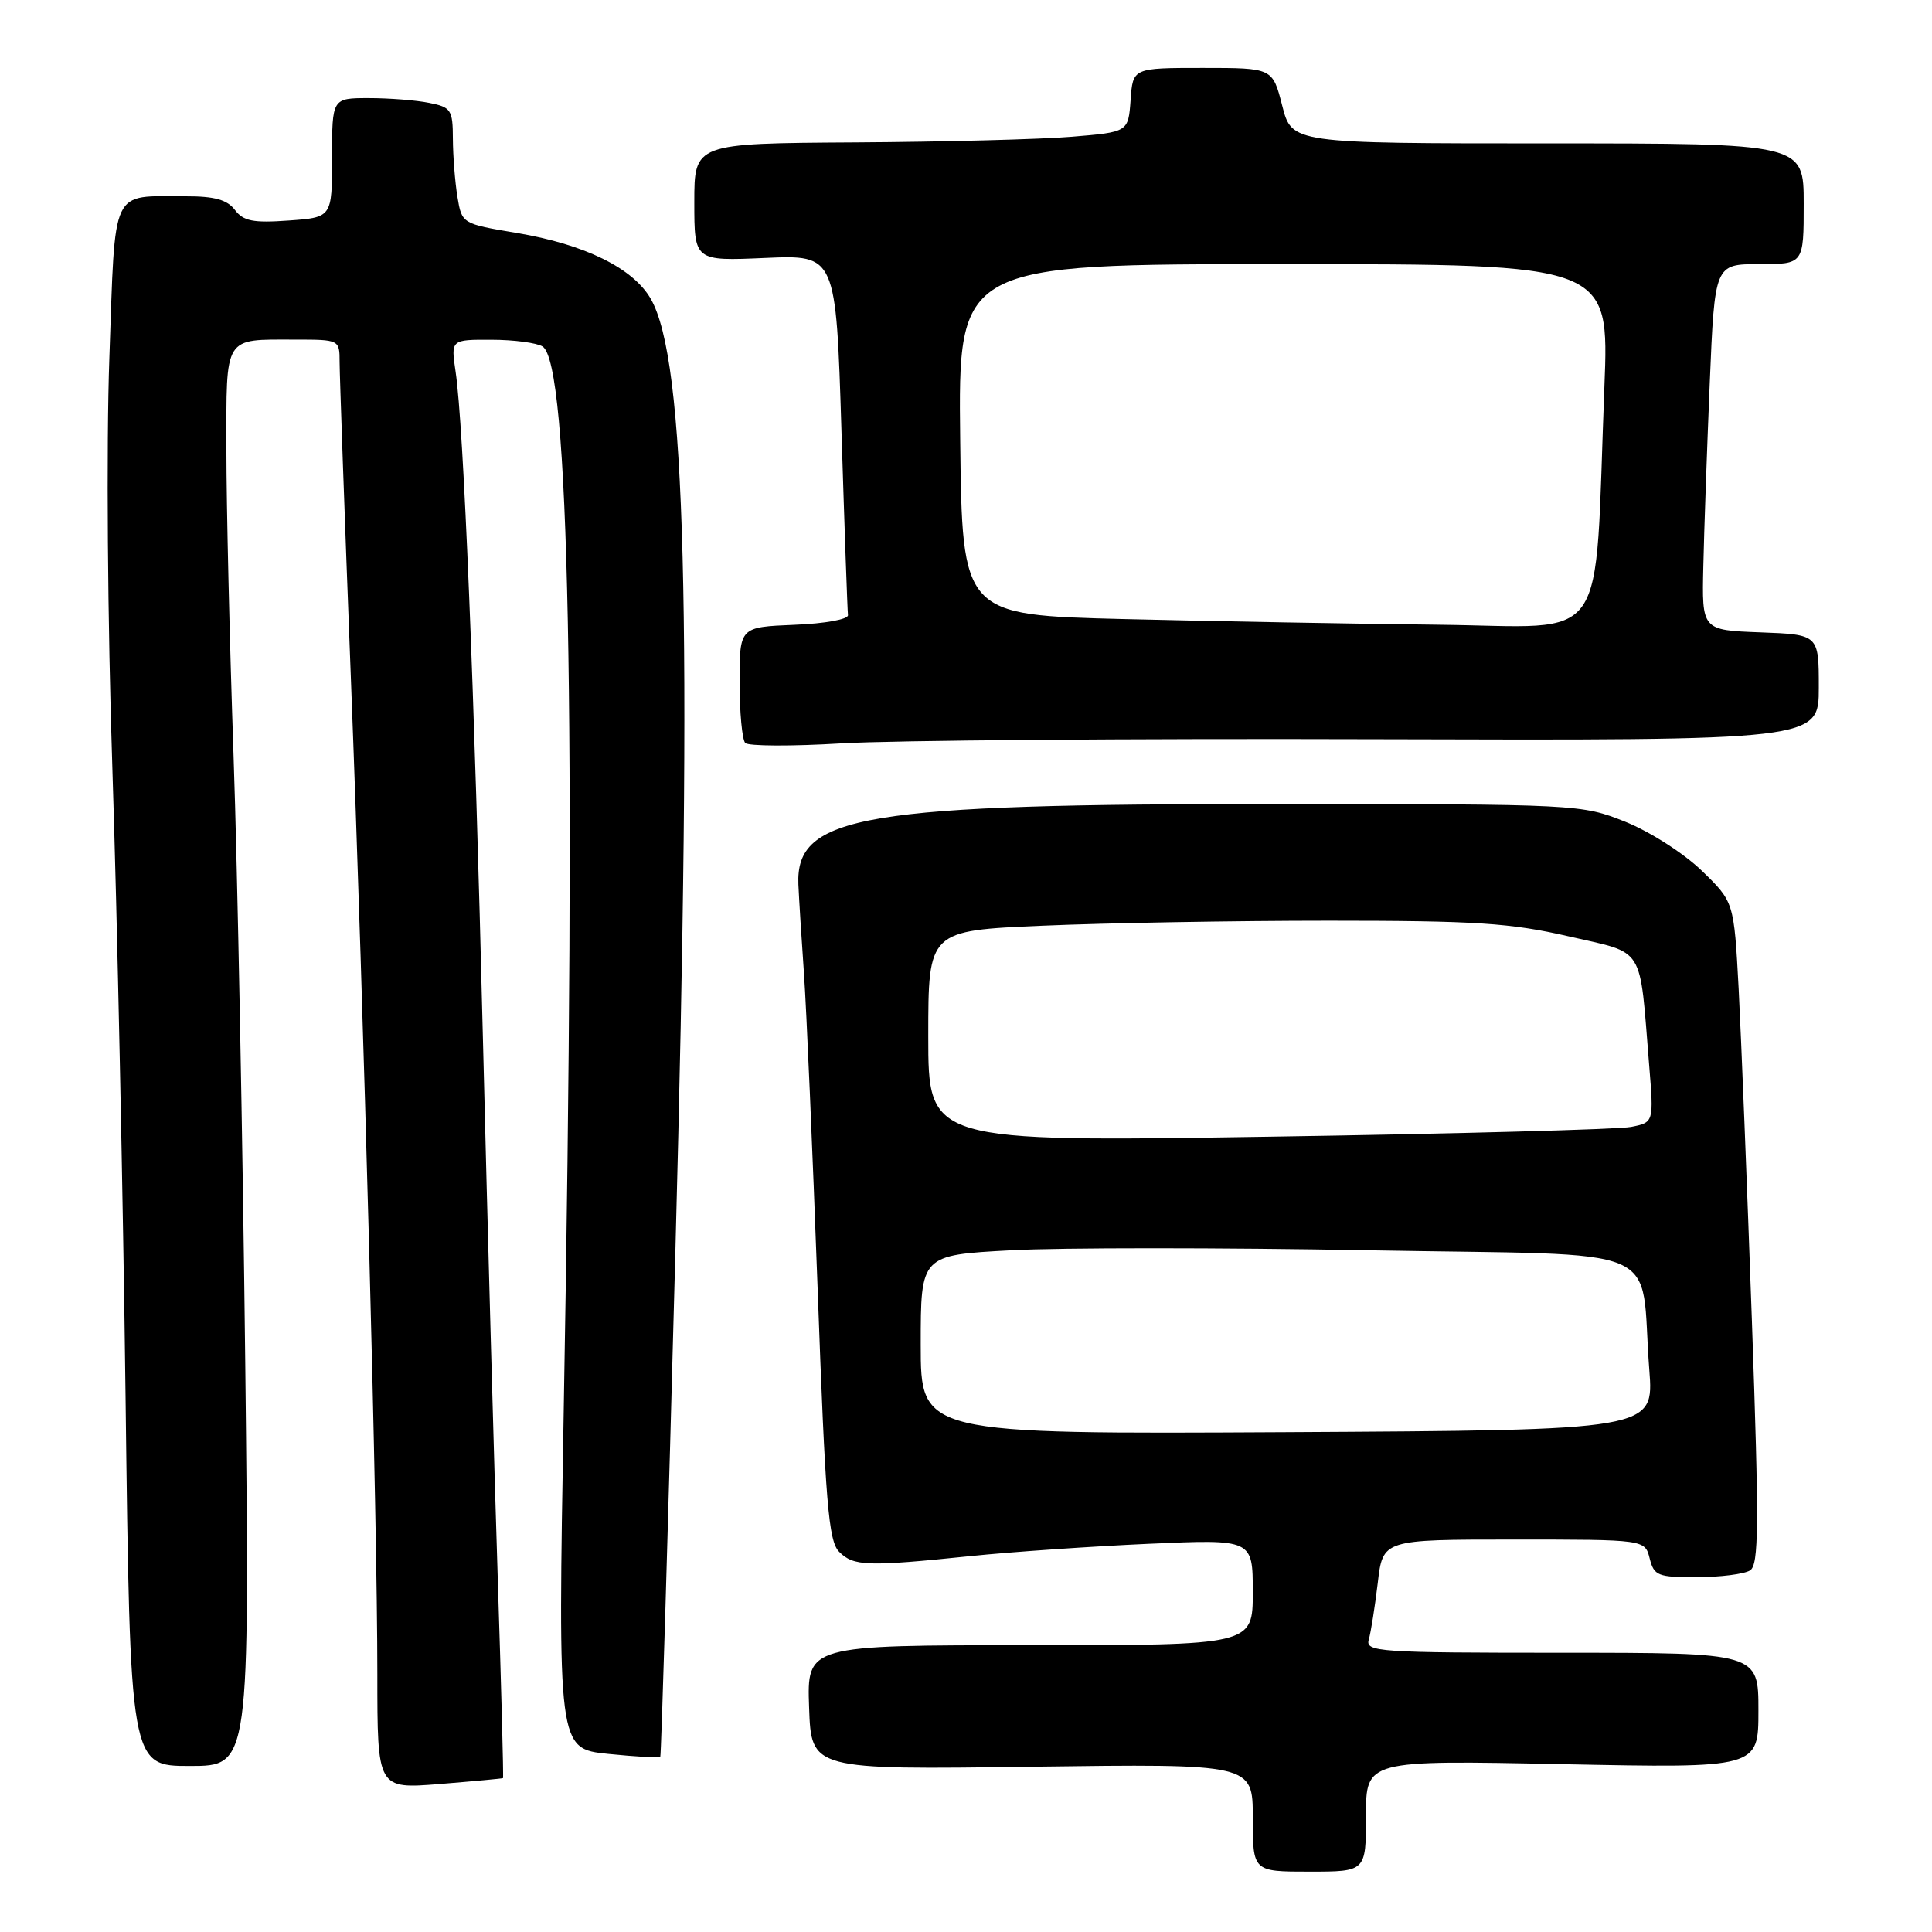 <?xml version="1.0" encoding="UTF-8" standalone="no"?>
<!DOCTYPE svg PUBLIC "-//W3C//DTD SVG 1.1//EN" "http://www.w3.org/Graphics/SVG/1.1/DTD/svg11.dtd" >
<svg xmlns="http://www.w3.org/2000/svg" xmlns:xlink="http://www.w3.org/1999/xlink" version="1.1" viewBox="0 0 256 256">
 <g >
 <path fill="currentColor"
d=" M 181.00 240.62 C 181.00 233.23 181.00 233.23 207.00 233.76 C 233.00 234.29 233.00 234.29 233.00 226.65 C 233.00 219.00 233.00 219.00 206.93 219.00 C 182.58 219.00 180.90 218.88 181.37 217.25 C 181.65 216.29 182.18 212.91 182.56 209.75 C 183.23 204.00 183.23 204.00 200.60 204.00 C 217.96 204.00 217.96 204.00 218.59 206.50 C 219.17 208.80 219.67 209.00 224.86 208.98 C 227.96 208.98 231.12 208.57 231.89 208.09 C 233.06 207.35 233.10 202.25 232.13 174.86 C 231.50 157.06 230.71 137.32 230.38 131.00 C 229.76 119.50 229.76 119.50 225.48 115.36 C 223.10 113.06 218.59 110.18 215.34 108.88 C 209.57 106.58 209.04 106.55 169.50 106.54 C 114.30 106.51 105.41 108.00 105.79 117.20 C 105.87 119.02 106.20 124.33 106.53 129.00 C 106.86 133.68 107.67 152.46 108.34 170.74 C 109.37 199.25 109.78 204.21 111.20 205.63 C 113.11 207.54 114.92 207.60 128.50 206.20 C 134.00 205.63 144.69 204.90 152.25 204.56 C 166.00 203.95 166.00 203.95 166.00 210.97 C 166.00 218.00 166.00 218.00 136.46 218.00 C 106.92 218.00 106.92 218.00 107.21 226.25 C 107.50 234.50 107.50 234.50 136.75 234.10 C 166.00 233.71 166.00 233.71 166.00 240.85 C 166.00 248.00 166.00 248.00 173.50 248.00 C 181.00 248.00 181.00 248.00 181.00 240.62 Z  M 66.65 235.61 C 66.74 235.55 66.42 223.57 65.95 209.00 C 65.48 194.43 64.60 162.48 64.00 138.00 C 62.86 91.15 61.43 56.36 60.37 49.25 C 59.74 45.00 59.74 45.00 65.12 45.02 C 68.08 45.02 71.13 45.43 71.89 45.91 C 75.43 48.15 76.34 93.72 74.70 186.61 C 73.91 231.71 73.91 231.71 80.58 232.40 C 84.25 232.77 87.36 232.95 87.49 232.79 C 87.62 232.63 88.53 202.35 89.50 165.50 C 91.74 80.91 90.88 47.70 86.23 39.60 C 83.90 35.54 77.49 32.38 68.48 30.87 C 61.21 29.65 61.20 29.64 60.61 26.07 C 60.29 24.11 60.02 20.64 60.01 18.38 C 60.00 14.56 59.77 14.20 56.87 13.63 C 55.16 13.28 51.56 13.00 48.87 13.00 C 44.00 13.00 44.00 13.00 44.00 20.91 C 44.00 28.81 44.00 28.81 38.25 29.22 C 33.55 29.56 32.25 29.30 31.13 27.82 C 30.11 26.47 28.43 26.00 24.63 26.01 C 14.54 26.04 15.31 24.41 14.49 47.48 C 14.08 59.02 14.25 82.63 14.90 102.14 C 15.52 121.04 16.31 158.44 16.64 185.25 C 17.24 234.00 17.24 234.00 25.16 234.00 C 33.09 234.00 33.09 234.00 32.50 180.75 C 32.17 151.46 31.47 115.21 30.95 100.20 C 30.43 85.18 30.00 66.89 30.00 59.55 C 30.00 44.33 29.58 45.00 39.08 45.00 C 44.99 45.00 45.00 45.01 45.00 47.99 C 45.00 49.64 45.66 68.20 46.47 89.24 C 48.26 135.54 50.00 201.07 50.00 221.85 C 50.00 237.05 50.00 237.05 58.25 236.39 C 62.79 236.02 66.57 235.67 66.65 235.61 Z  M 182.25 97.95 C 241.00 98.12 241.00 98.12 241.00 91.10 C 241.00 84.08 241.00 84.08 233.25 83.79 C 225.50 83.50 225.50 83.50 225.70 75.00 C 225.80 70.33 226.19 59.41 226.55 50.75 C 227.21 35.00 227.21 35.00 233.11 35.00 C 239.00 35.00 239.00 35.00 239.00 27.00 C 239.00 19.00 239.00 19.00 205.09 19.00 C 171.18 19.00 171.18 19.00 169.90 14.00 C 168.62 9.00 168.62 9.00 159.37 9.00 C 150.11 9.00 150.11 9.00 149.81 13.25 C 149.50 17.50 149.50 17.50 142.00 18.12 C 137.88 18.46 124.94 18.80 113.25 18.87 C 92.00 19.00 92.00 19.00 92.00 26.80 C 92.00 34.59 92.00 34.59 101.38 34.18 C 110.77 33.77 110.77 33.77 111.50 57.14 C 111.90 69.99 112.29 80.95 112.36 81.50 C 112.44 82.06 109.34 82.63 105.25 82.79 C 98.00 83.09 98.00 83.09 98.00 90.38 C 98.00 94.39 98.34 98.02 98.75 98.45 C 99.16 98.87 104.90 98.90 111.50 98.50 C 118.10 98.10 149.94 97.85 182.25 97.95 Z  M 122.00 178.17 C 122.00 166.31 122.00 166.31 133.95 165.67 C 140.52 165.31 161.86 165.31 181.39 165.67 C 221.76 166.41 217.22 164.48 218.54 181.50 C 219.16 189.50 219.16 189.50 170.58 189.77 C 122.00 190.03 122.00 190.03 122.00 178.17 Z  M 123.00 137.32 C 123.00 123.31 123.00 123.31 138.16 122.66 C 146.50 122.30 163.56 122.00 176.08 122.00 C 195.55 122.00 200.15 122.30 207.85 124.07 C 218.09 126.43 217.21 125.02 218.52 141.11 C 219.14 148.72 219.14 148.72 216.14 149.32 C 214.49 149.65 192.86 150.24 168.07 150.62 C 123.00 151.32 123.00 151.32 123.00 137.32 Z  M 149.00 82.03 C 127.50 81.50 127.50 81.50 127.23 58.25 C 126.96 35.00 126.96 35.00 170.10 35.00 C 213.23 35.00 213.23 35.00 212.59 51.25 C 211.22 86.37 213.54 83.03 190.65 82.78 C 179.57 82.66 160.82 82.32 149.00 82.03 Z "/>
</g>
</svg>